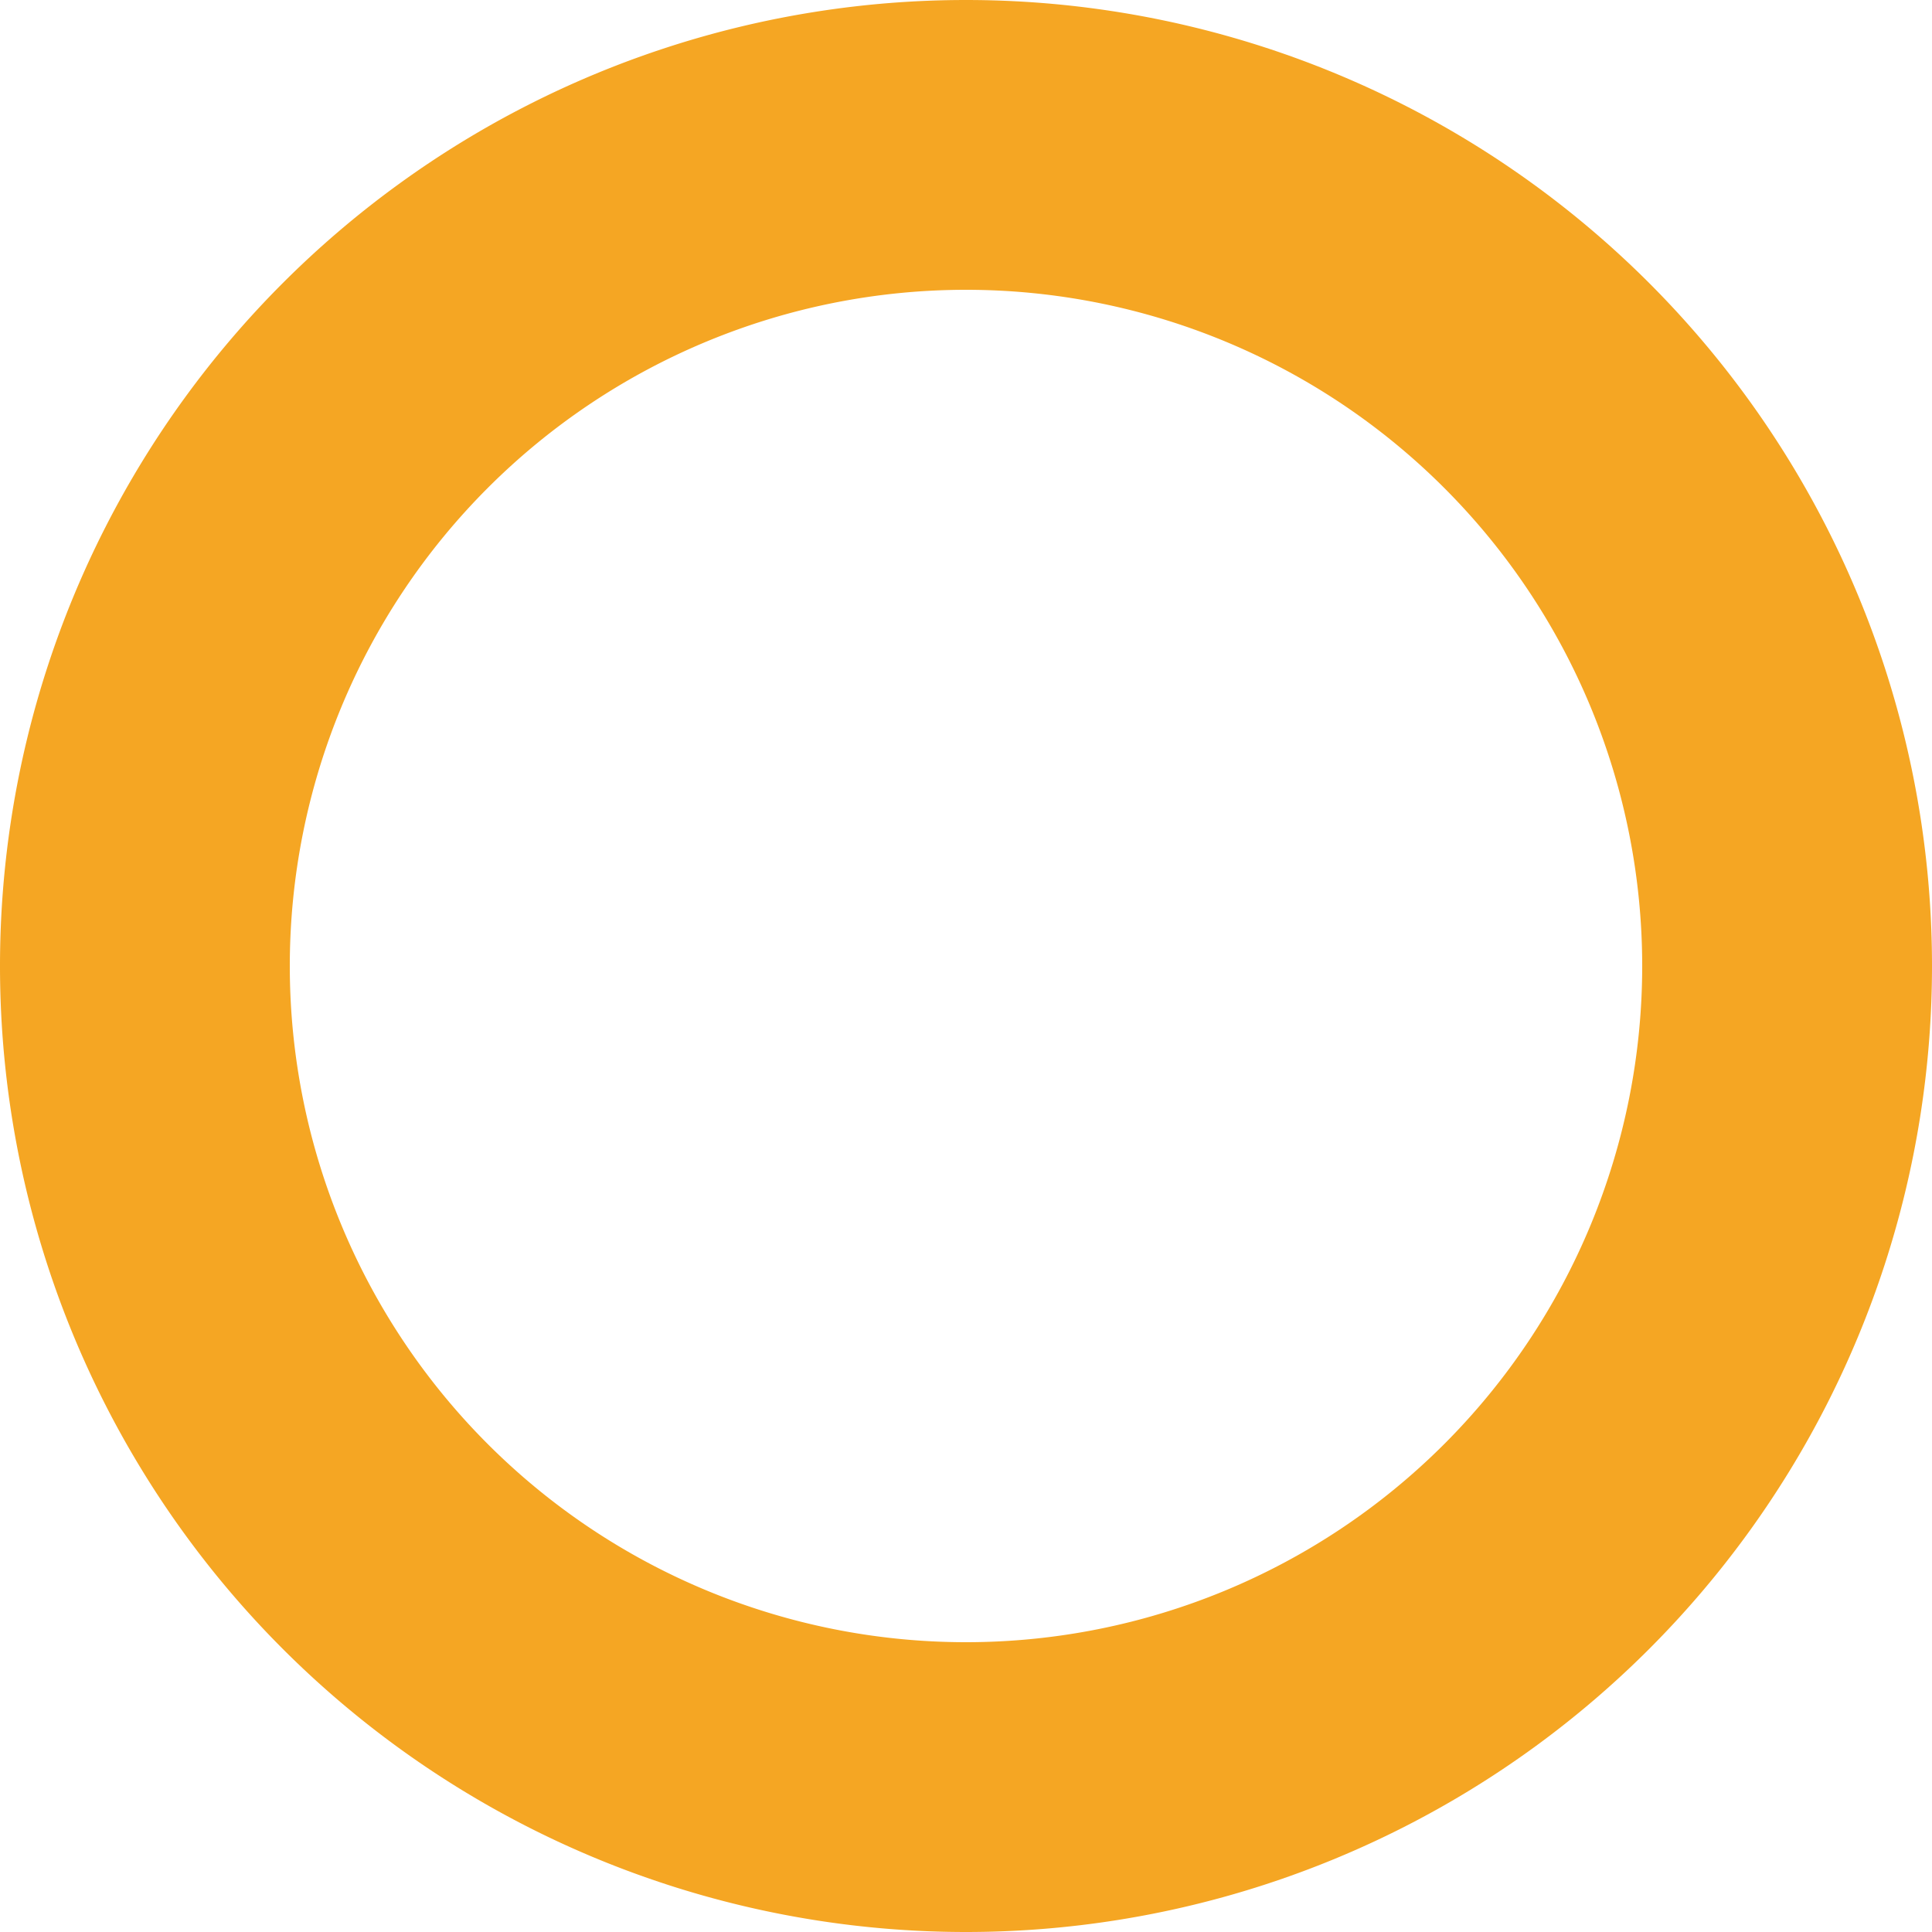 <svg xmlns="http://www.w3.org/2000/svg" width="16" height="16" viewBox="0 0 16 16"><path fill="#F5A623" fill-rule="evenodd" d="M8 16A8 8 0 1 1 8 0a8 8 0 0 1 0 16zm0-2.4A5.6 5.6 0 1 0 8 2.4a5.6 5.6 0 0 0 0 11.2z"/></svg>